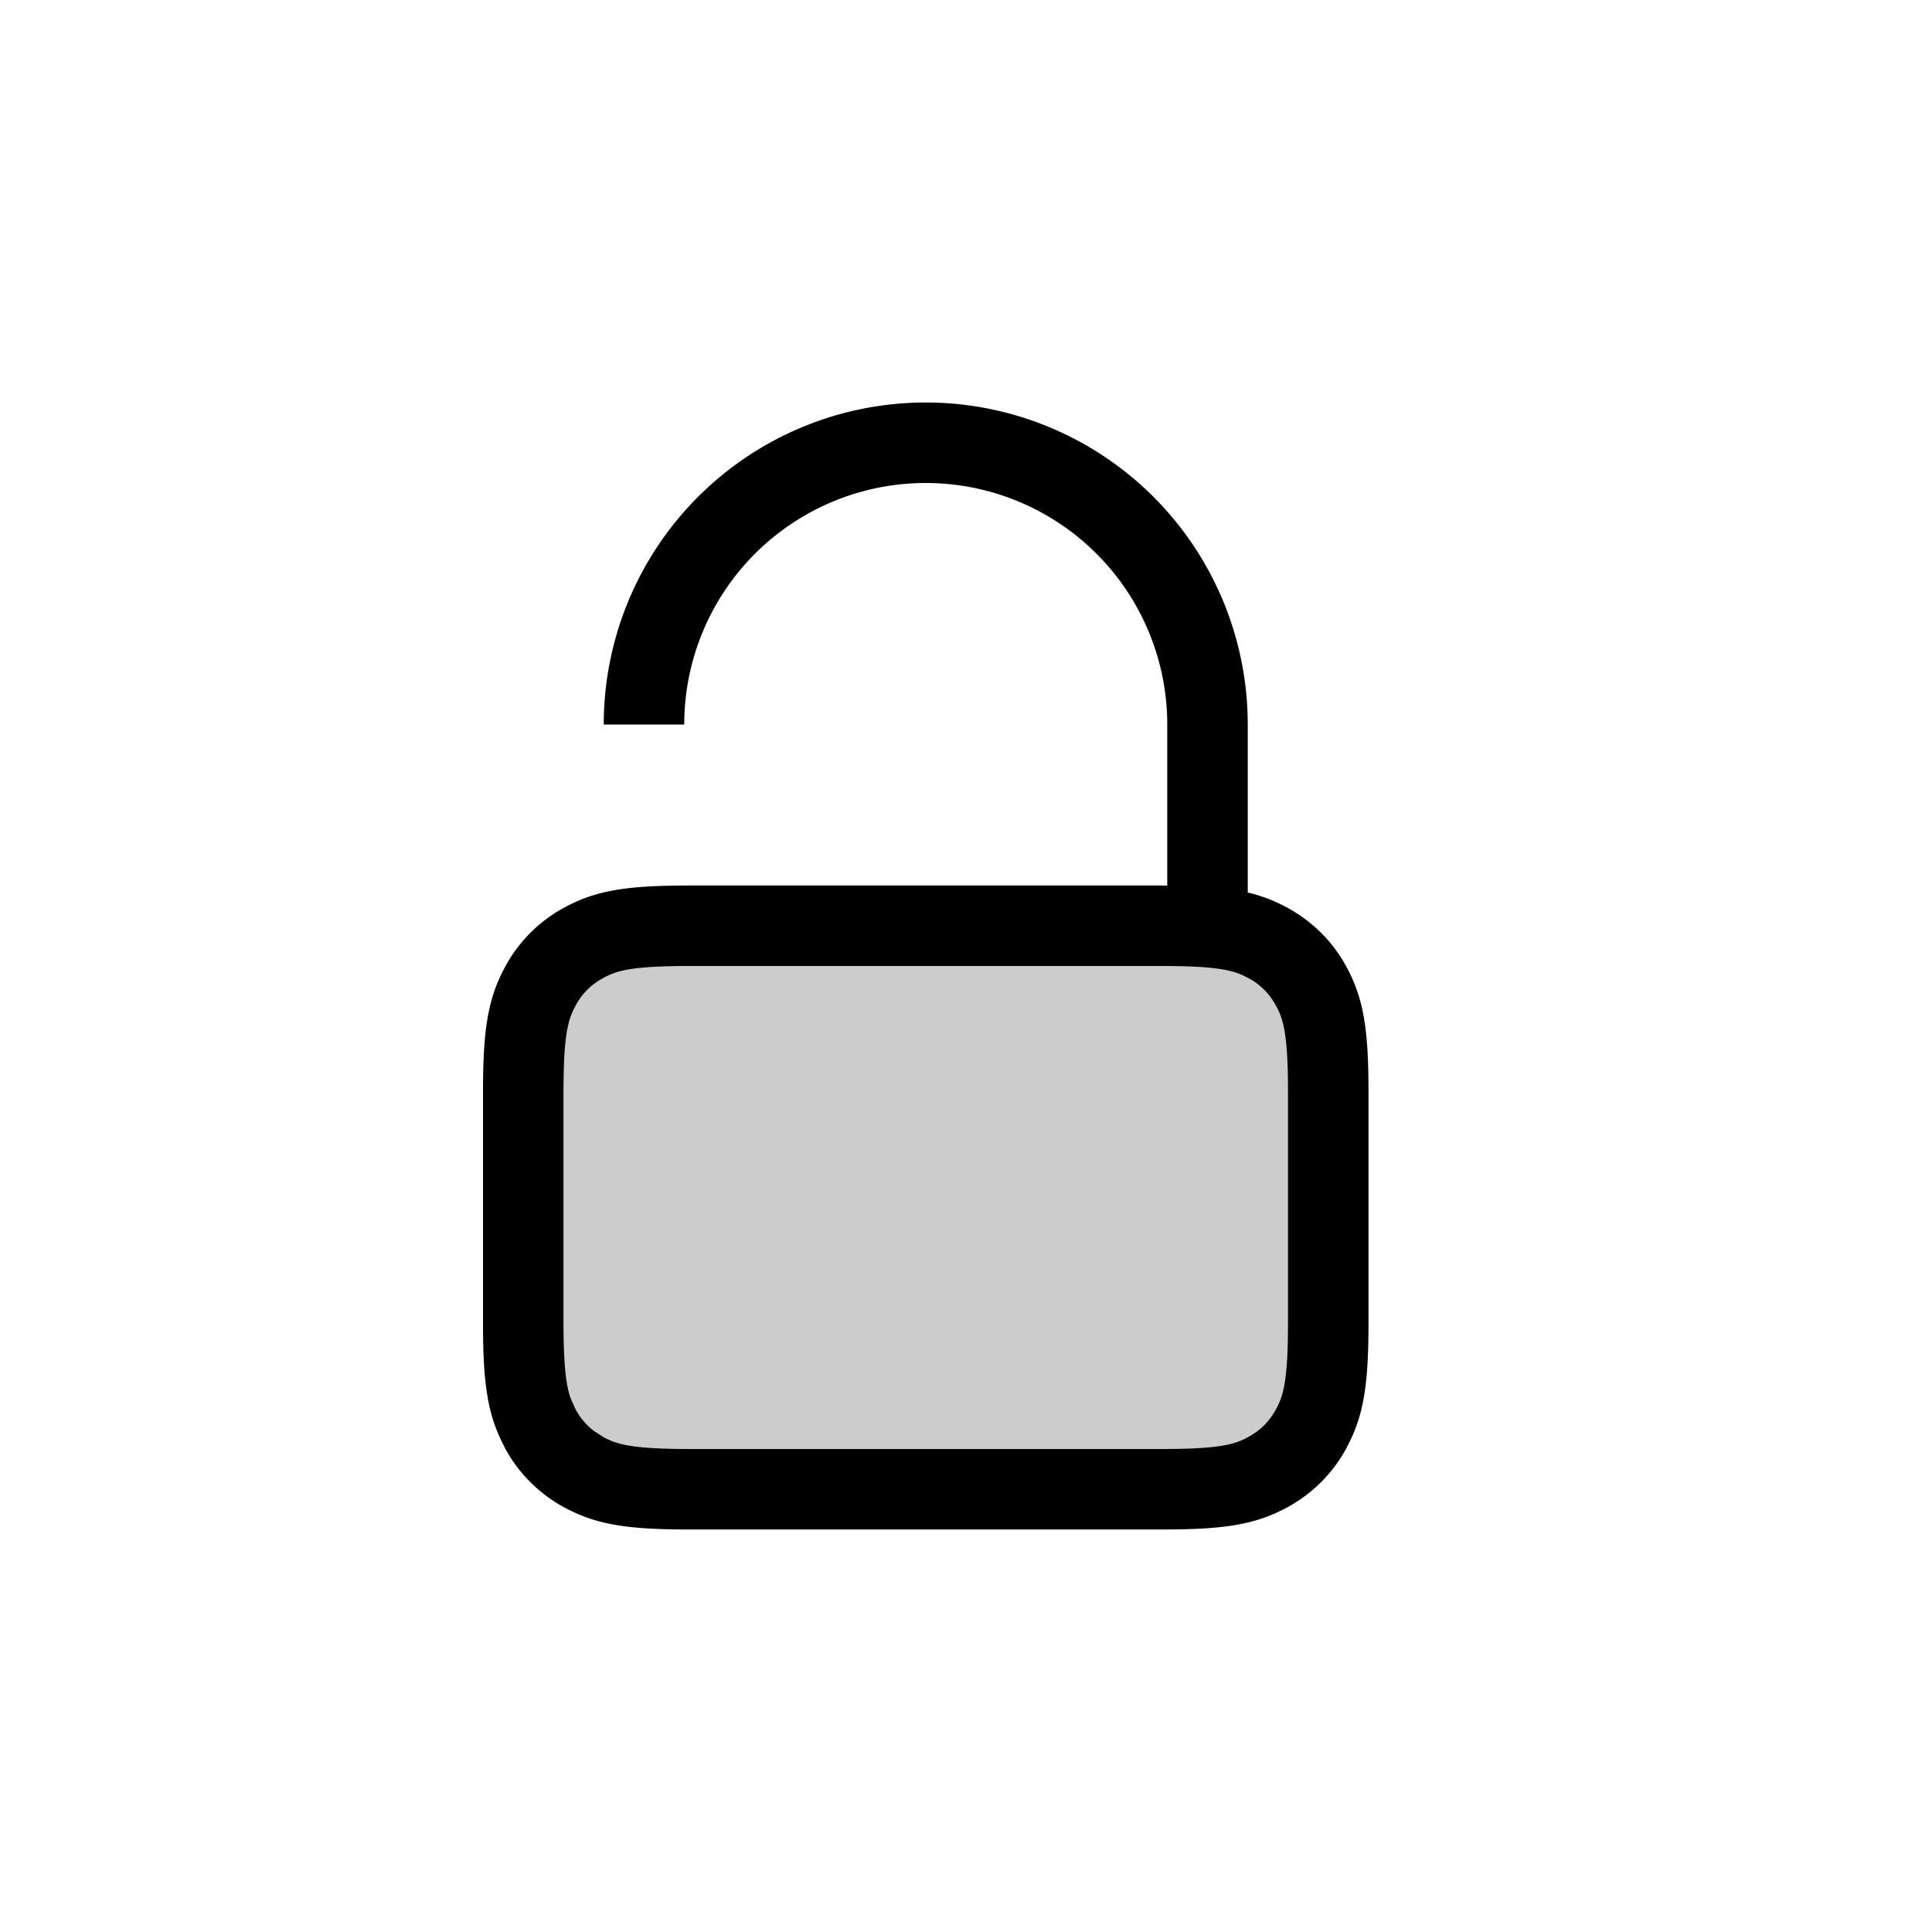 <svg xmlns="http://www.w3.org/2000/svg" width="24" height="24" fill="none" viewBox="0 0 24 24">
  <path fill="#000" fill-rule="evenodd" d="M14.436 11.5c.75 0 1.029.06 1.305.208.238.127.424.313.551.551.148.276.208.555.208 1.305v2.872c0 .75-.06 1.029-.208 1.305a1.323 1.323 0 0 1-.551.551c-.276.148-.555.208-1.305.208H8.564c-.75 0-1.029-.06-1.305-.208a1.324 1.324 0 0 1-.551-.551c-.148-.276-.208-.555-.208-1.305v-2.872c0-.75.06-1.029.208-1.305.127-.238.313-.424.551-.551.276-.148.555-.208 1.305-.208h5.872Z" clip-rule="evenodd" opacity=".2"/>
  <path fill="#000" d="M11.5 5a4 4 0 0 1 4 4v2.087c.173.041.324.1.476.18.325.174.584.431.757.756.208.389.267.772.267 1.542v2.87c0 .769-.06 1.151-.267 1.539h.001a1.827 1.827 0 0 1-.76.76c-.388.206-.77.266-1.539.266h-5.87c-.77 0-1.152-.06-1.54-.267v.001a1.827 1.827 0 0 1-.76-.76h.002C6.06 17.586 6 17.204 6 16.436v-2.871c0-.77.06-1.153.268-1.542a1.81 1.81 0 0 1 .755-.756c.389-.208.772-.267 1.541-.267h5.871l.065.001V9a3 3 0 0 0-6 0h-1a4 4 0 0 1 4-4Zm-2.936 7c-.73 0-.906.06-1.069.148v.001a.82.82 0 0 0-.346.345v.001c-.088.163-.149.34-.149 1.07v2.87c0 .548.035.784.089.936l.06.134.001.002c.058.11.14.204.239.277l.104.066.002.002c.163.087.34.148 1.07.148h5.87c.73 0 .907-.06 1.07-.148l.002-.002a.822.822 0 0 0 .343-.343l.002-.002c.087-.163.148-.34.148-1.07v-2.87c0-.73-.06-.907-.148-1.07h-.001a.82.82 0 0 0-.345-.346h-.001c-.163-.088-.34-.149-1.07-.149h-5.87Z"/>
</svg>
